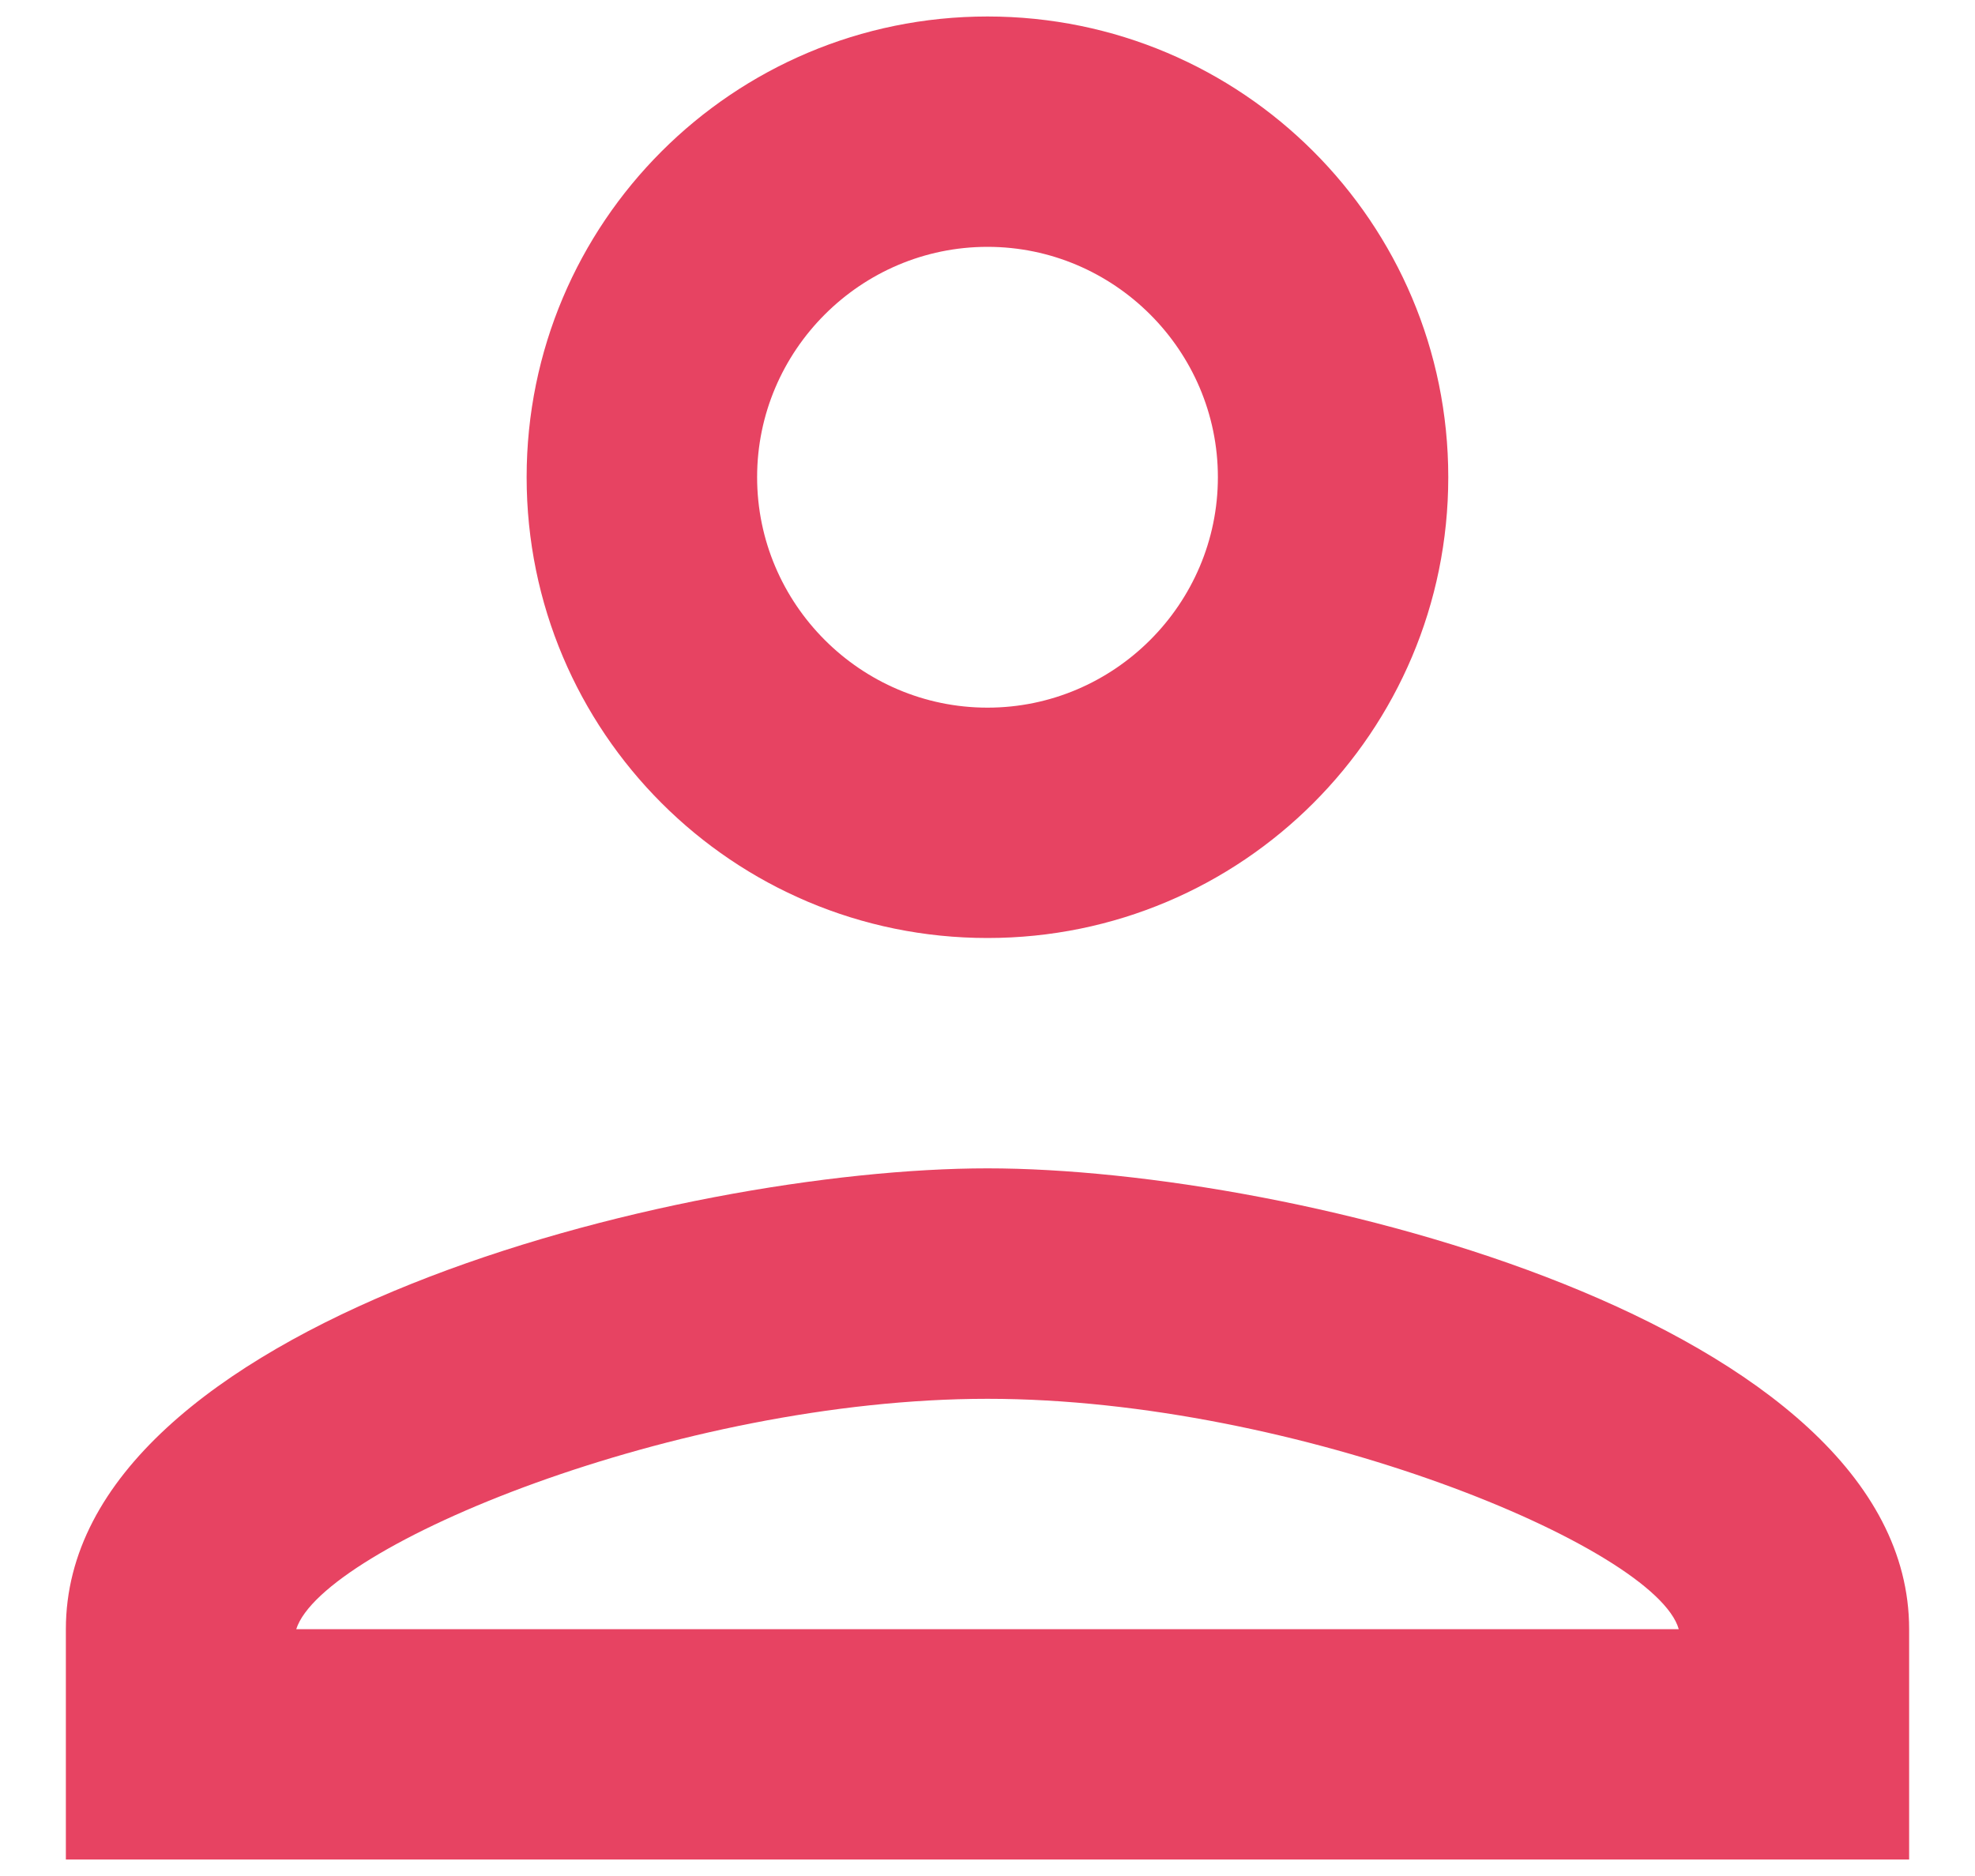 <svg width="20" height="19" viewBox="0 0 20 19" fill="#E74362" xmlns="http://www.w3.org/2000/svg">
<path d="M10 2.5C11.283 2.5 12.333 3.55 12.333 4.833C12.333 6.117 11.283 7.167 10 7.167C8.716 7.167 7.667 6.117 7.667 4.833C7.667 3.55 8.716 2.5 10 2.5ZM10 14.167C13.15 14.167 16.767 15.672 17 16.5H3C3.268 15.66 6.862 14.167 10 14.167ZM10 0.167C7.421 0.167 5.333 2.255 5.333 4.833C5.333 7.412 7.421 9.5 10 9.5C12.578 9.5 14.666 7.412 14.666 4.833C14.666 2.255 12.578 0.167 10 0.167ZM10 11.833C6.885 11.833 0.667 13.397 0.667 16.5V18.833H19.333V16.5C19.333 13.397 13.115 11.833 10 11.833Z"/>
</svg>

